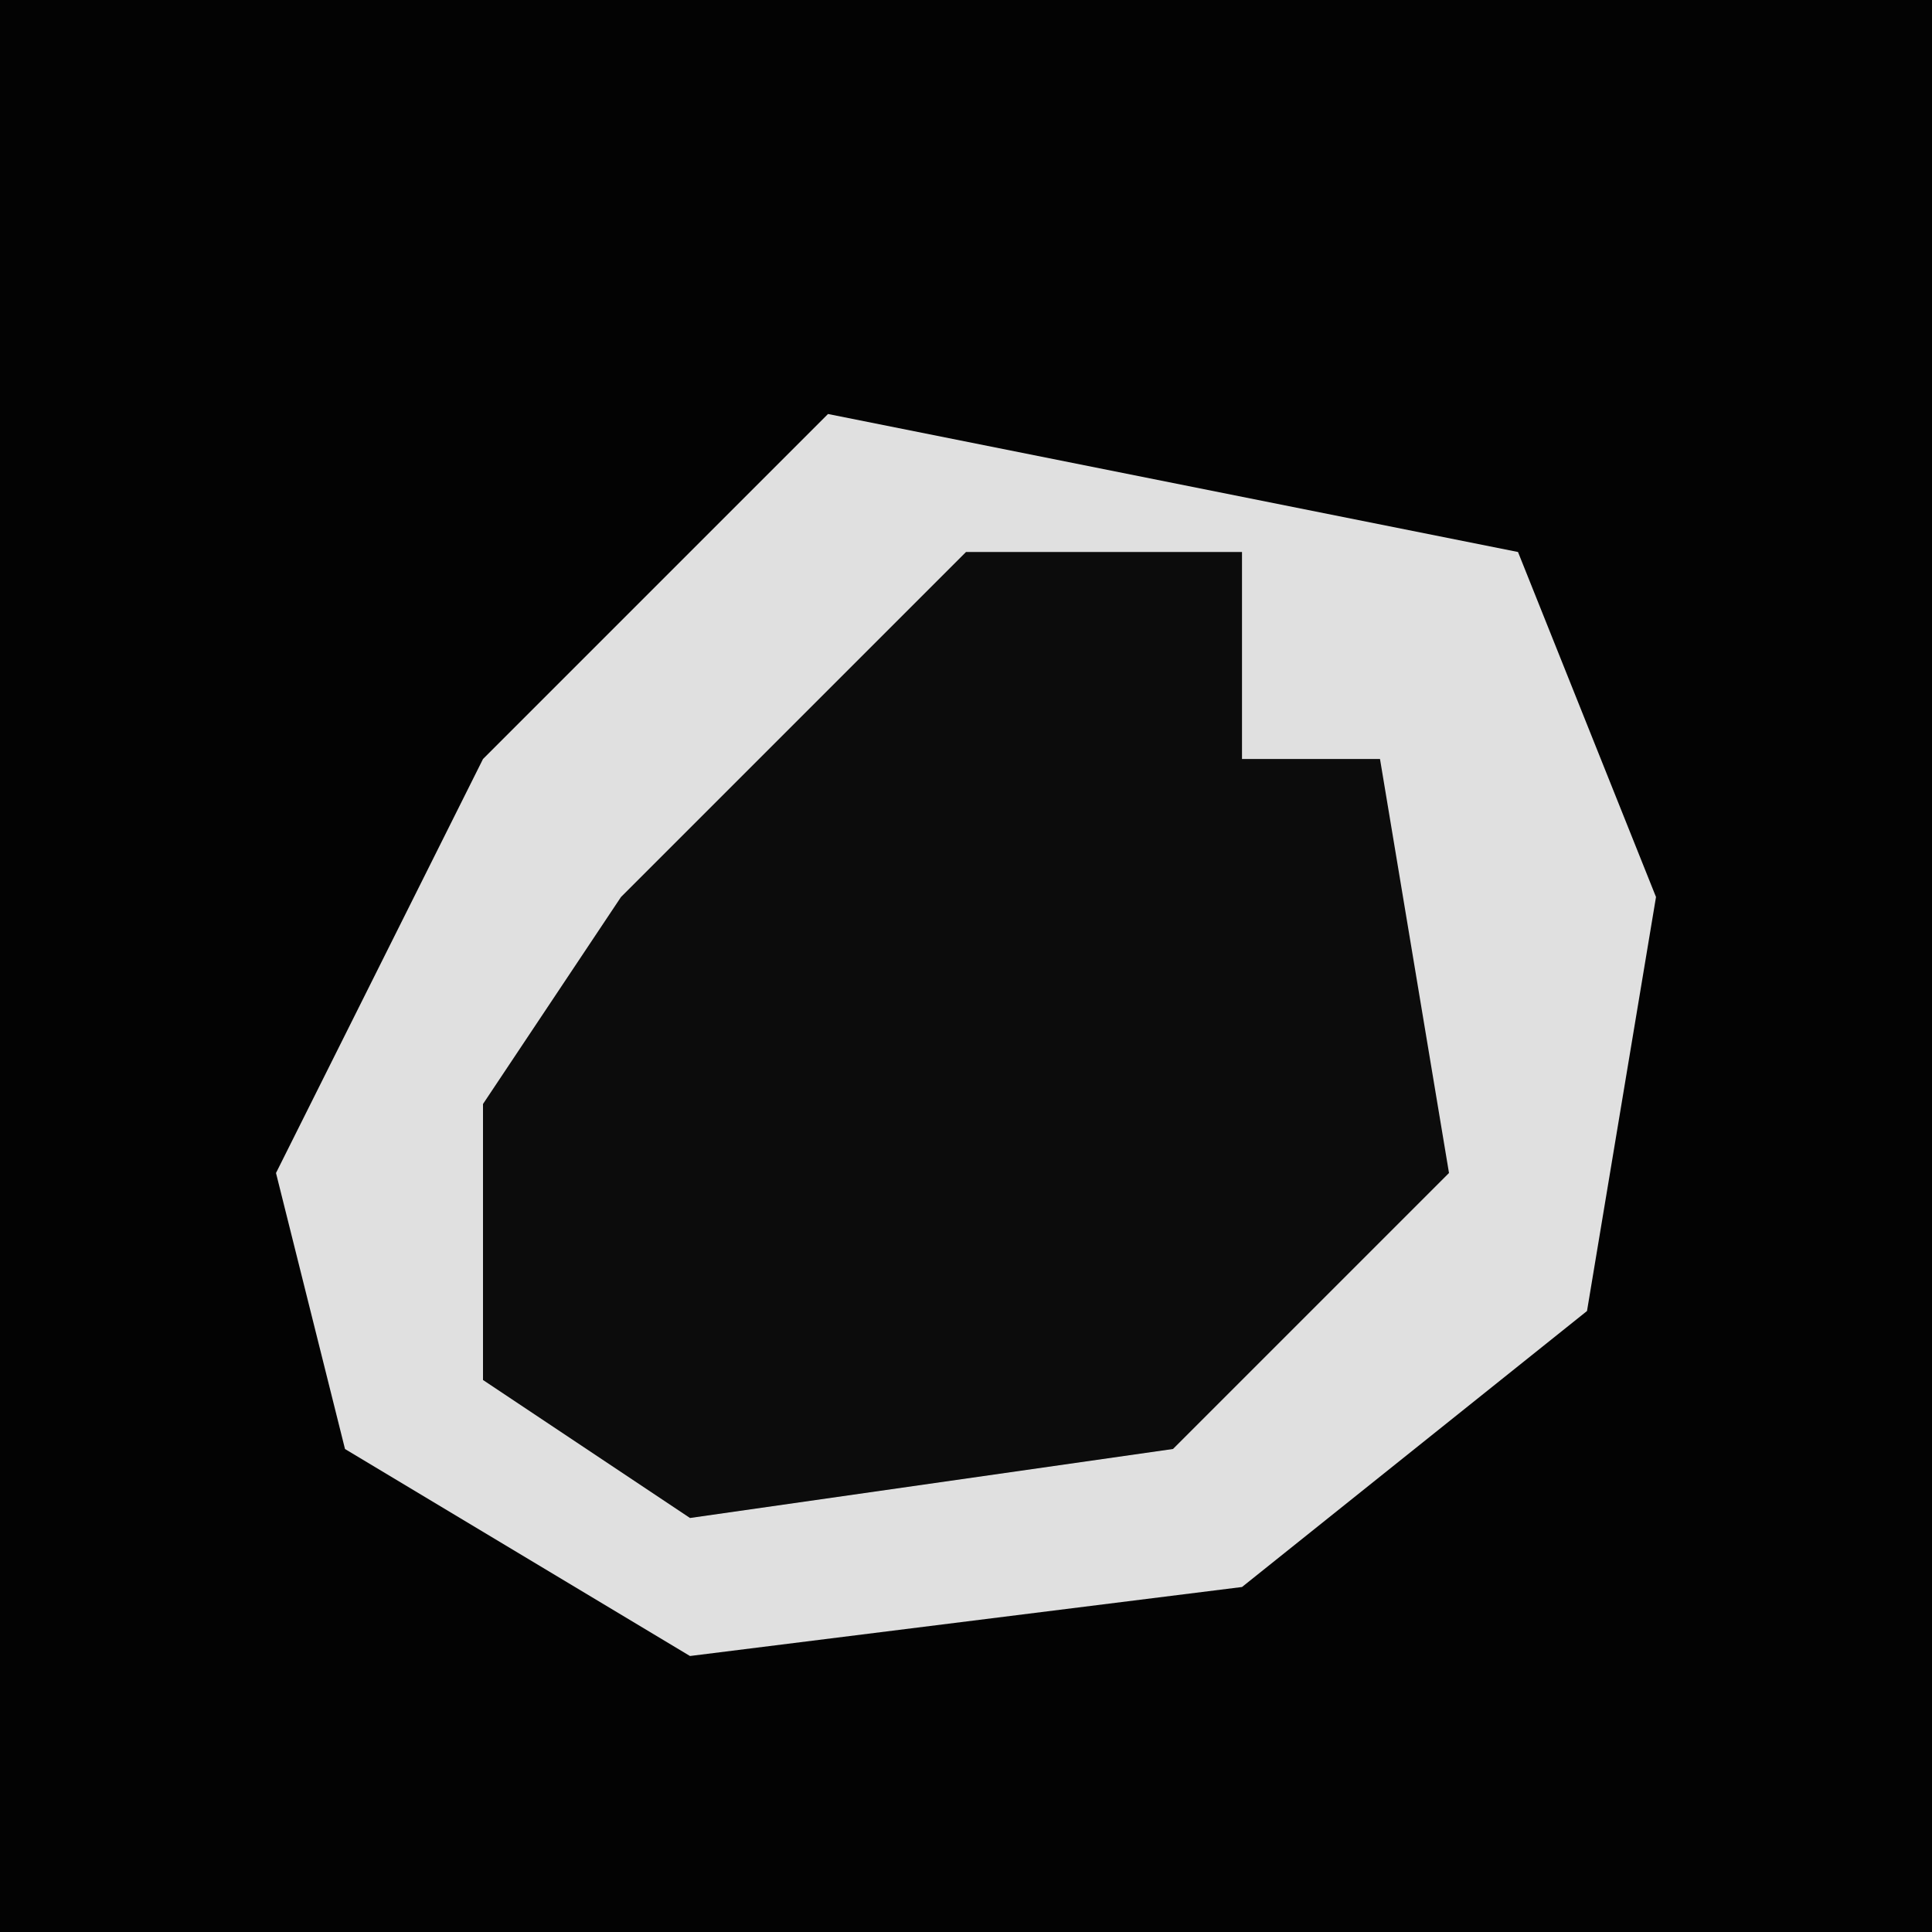 <?xml version="1.0" encoding="UTF-8"?>
<svg version="1.1" xmlns="http://www.w3.org/2000/svg" width="28" height="28">
<path d="M0,0 L28,0 L28,28 L0,28 Z " fill="#030303" transform="translate(0,0)"/>
<path d="M0,0 L10,2 L12,7 L11,13 L6,17 L-2,18 L-7,15 L-8,11 L-5,5 Z " fill="#0C0C0C" transform="translate(12,6)"/>
<path d="M0,0 L10,2 L12,7 L11,13 L6,17 L-2,18 L-7,15 L-8,11 L-5,5 Z M2,2 L-3,7 L-5,10 L-5,14 L-2,16 L5,15 L9,11 L8,5 L6,5 L6,2 Z " fill="#E0E0E0" transform="translate(12,6)"/>
</svg>
